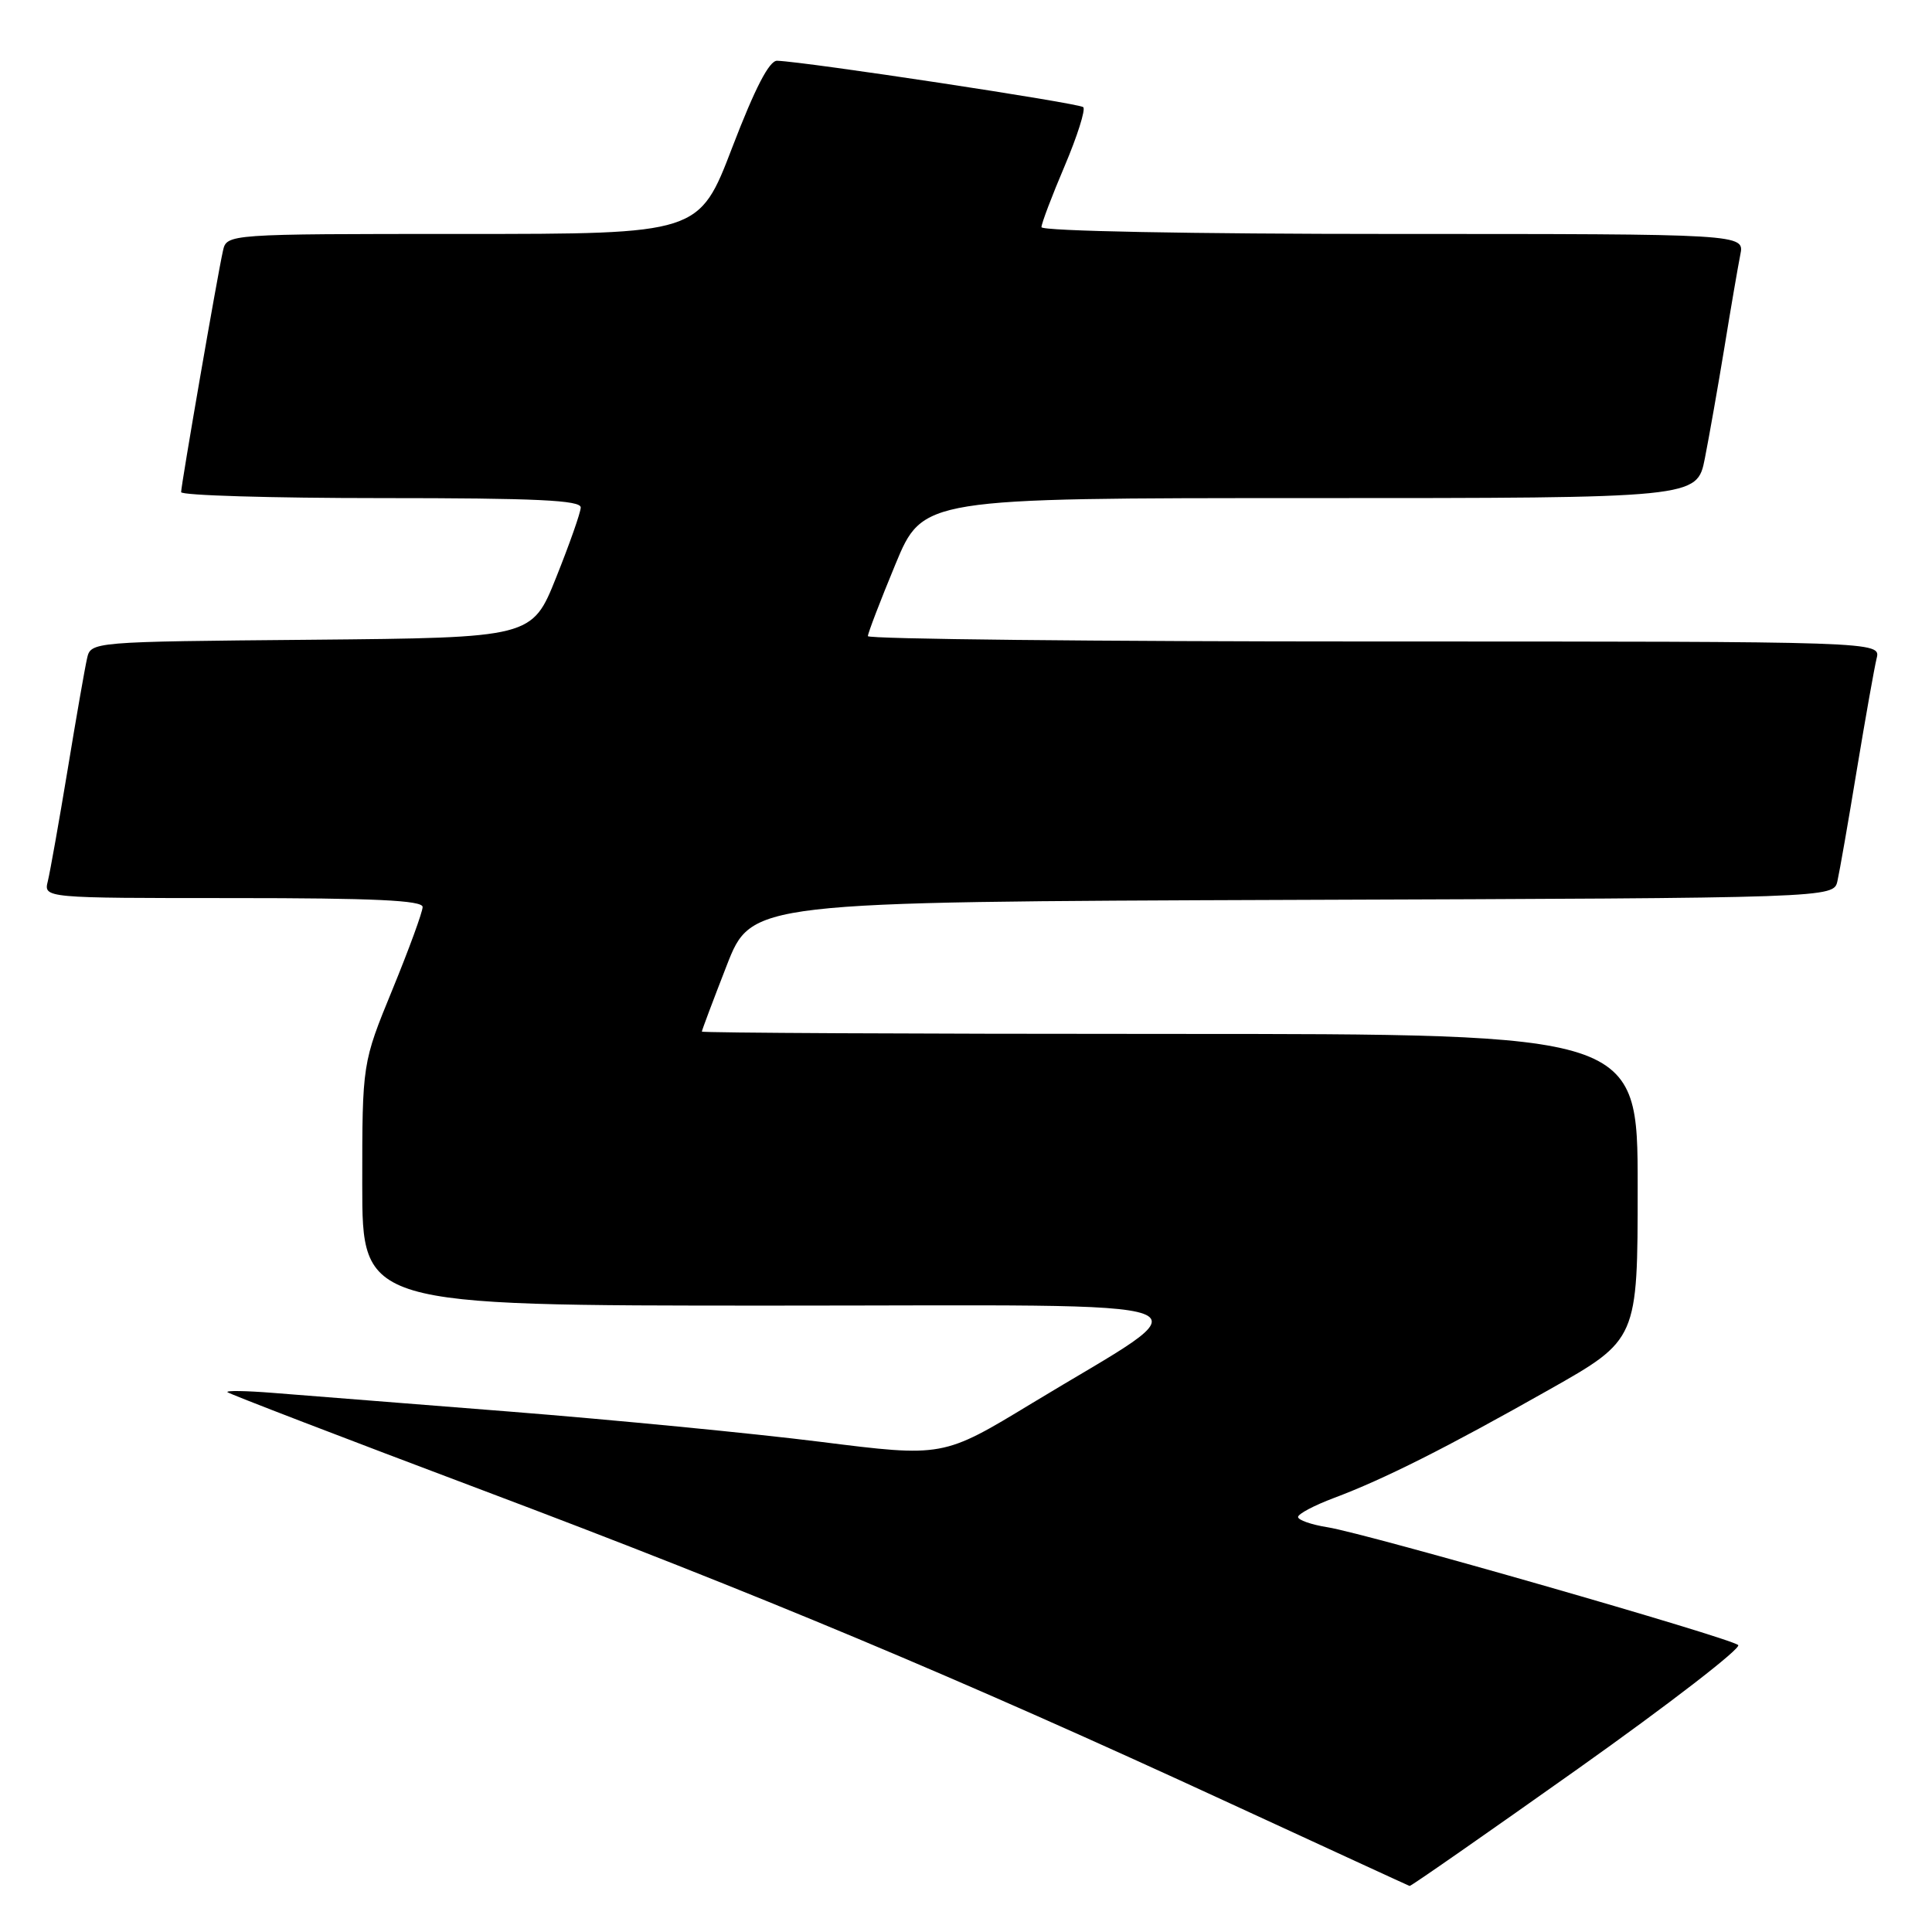 <?xml version="1.0" encoding="UTF-8" standalone="no"?>
<!DOCTYPE svg PUBLIC "-//W3C//DTD SVG 1.1//EN" "http://www.w3.org/Graphics/SVG/1.1/DTD/svg11.dtd" >
<svg xmlns="http://www.w3.org/2000/svg" xmlns:xlink="http://www.w3.org/1999/xlink" version="1.1" viewBox="0 0 256 256">
 <g >
 <path fill="currentColor"
d=" M 209.09 234.37 C 221.21 225.77 230.76 218.39 230.32 217.98 C 229.27 217.02 181.11 203.20 175.91 202.37 C 173.76 202.03 172.00 201.41 172.00 201.01 C 172.00 200.60 174.14 199.47 176.75 198.49 C 183.41 195.99 191.60 191.87 205.25 184.15 C 217.00 177.51 217.00 177.51 217.00 157.25 C 217.00 137.00 217.00 137.00 155.00 137.00 C 120.90 137.00 93.00 136.86 93.00 136.69 C 93.00 136.52 94.48 132.59 96.29 127.94 C 99.58 119.50 99.58 119.50 171.27 119.24 C 242.97 118.99 242.97 118.99 243.47 116.74 C 243.75 115.51 244.91 108.88 246.04 102.00 C 247.18 95.12 248.36 88.49 248.66 87.25 C 249.22 85.00 249.22 85.00 182.11 85.00 C 145.20 85.00 115.00 84.68 115.00 84.29 C 115.00 83.90 116.64 79.62 118.64 74.79 C 122.28 66.00 122.28 66.00 173.57 66.00 C 224.86 66.00 224.86 66.00 225.90 60.75 C 226.47 57.86 227.64 51.23 228.50 46.00 C 229.35 40.77 230.30 35.26 230.60 33.75 C 231.16 31.00 231.16 31.00 184.58 31.00 C 157.82 31.00 138.00 30.62 138.00 30.10 C 138.00 29.61 139.38 25.97 141.07 22.00 C 142.75 18.04 143.86 14.53 143.54 14.20 C 143.01 13.67 106.81 8.18 102.97 8.05 C 101.93 8.02 100.05 11.66 97.04 19.50 C 92.64 31.00 92.64 31.00 61.34 31.00 C 30.04 31.00 30.04 31.00 29.54 33.25 C 28.81 36.49 24.00 64.27 24.00 65.21 C 24.00 65.64 35.92 66.00 50.50 66.00 C 71.06 66.00 76.99 66.28 76.95 67.25 C 76.93 67.94 75.46 72.10 73.70 76.50 C 70.50 84.50 70.50 84.50 41.27 84.77 C 12.03 85.03 12.03 85.03 11.53 87.27 C 11.25 88.49 10.09 95.12 8.96 102.00 C 7.82 108.88 6.64 115.51 6.34 116.75 C 5.78 119.00 5.78 119.00 30.89 119.00 C 49.54 119.00 56.00 119.30 56.00 120.18 C 56.00 120.83 54.20 125.75 52.00 131.12 C 48.00 140.87 48.00 140.87 48.00 156.94 C 48.00 173.00 48.00 173.00 102.20 173.00 C 164.10 173.00 160.37 171.60 136.72 185.95 C 124.95 193.09 124.95 193.09 108.72 191.05 C 99.80 189.93 81.25 188.13 67.50 187.04 C 53.75 185.96 39.62 184.84 36.11 184.56 C 32.59 184.28 29.90 184.24 30.14 184.47 C 30.37 184.70 45.61 190.56 64.02 197.49 C 100.56 211.26 126.86 222.27 163.00 238.96 C 175.93 244.92 186.62 249.85 186.78 249.90 C 186.93 249.96 196.97 242.96 209.09 234.37 Z "/>
</g>
</svg>
